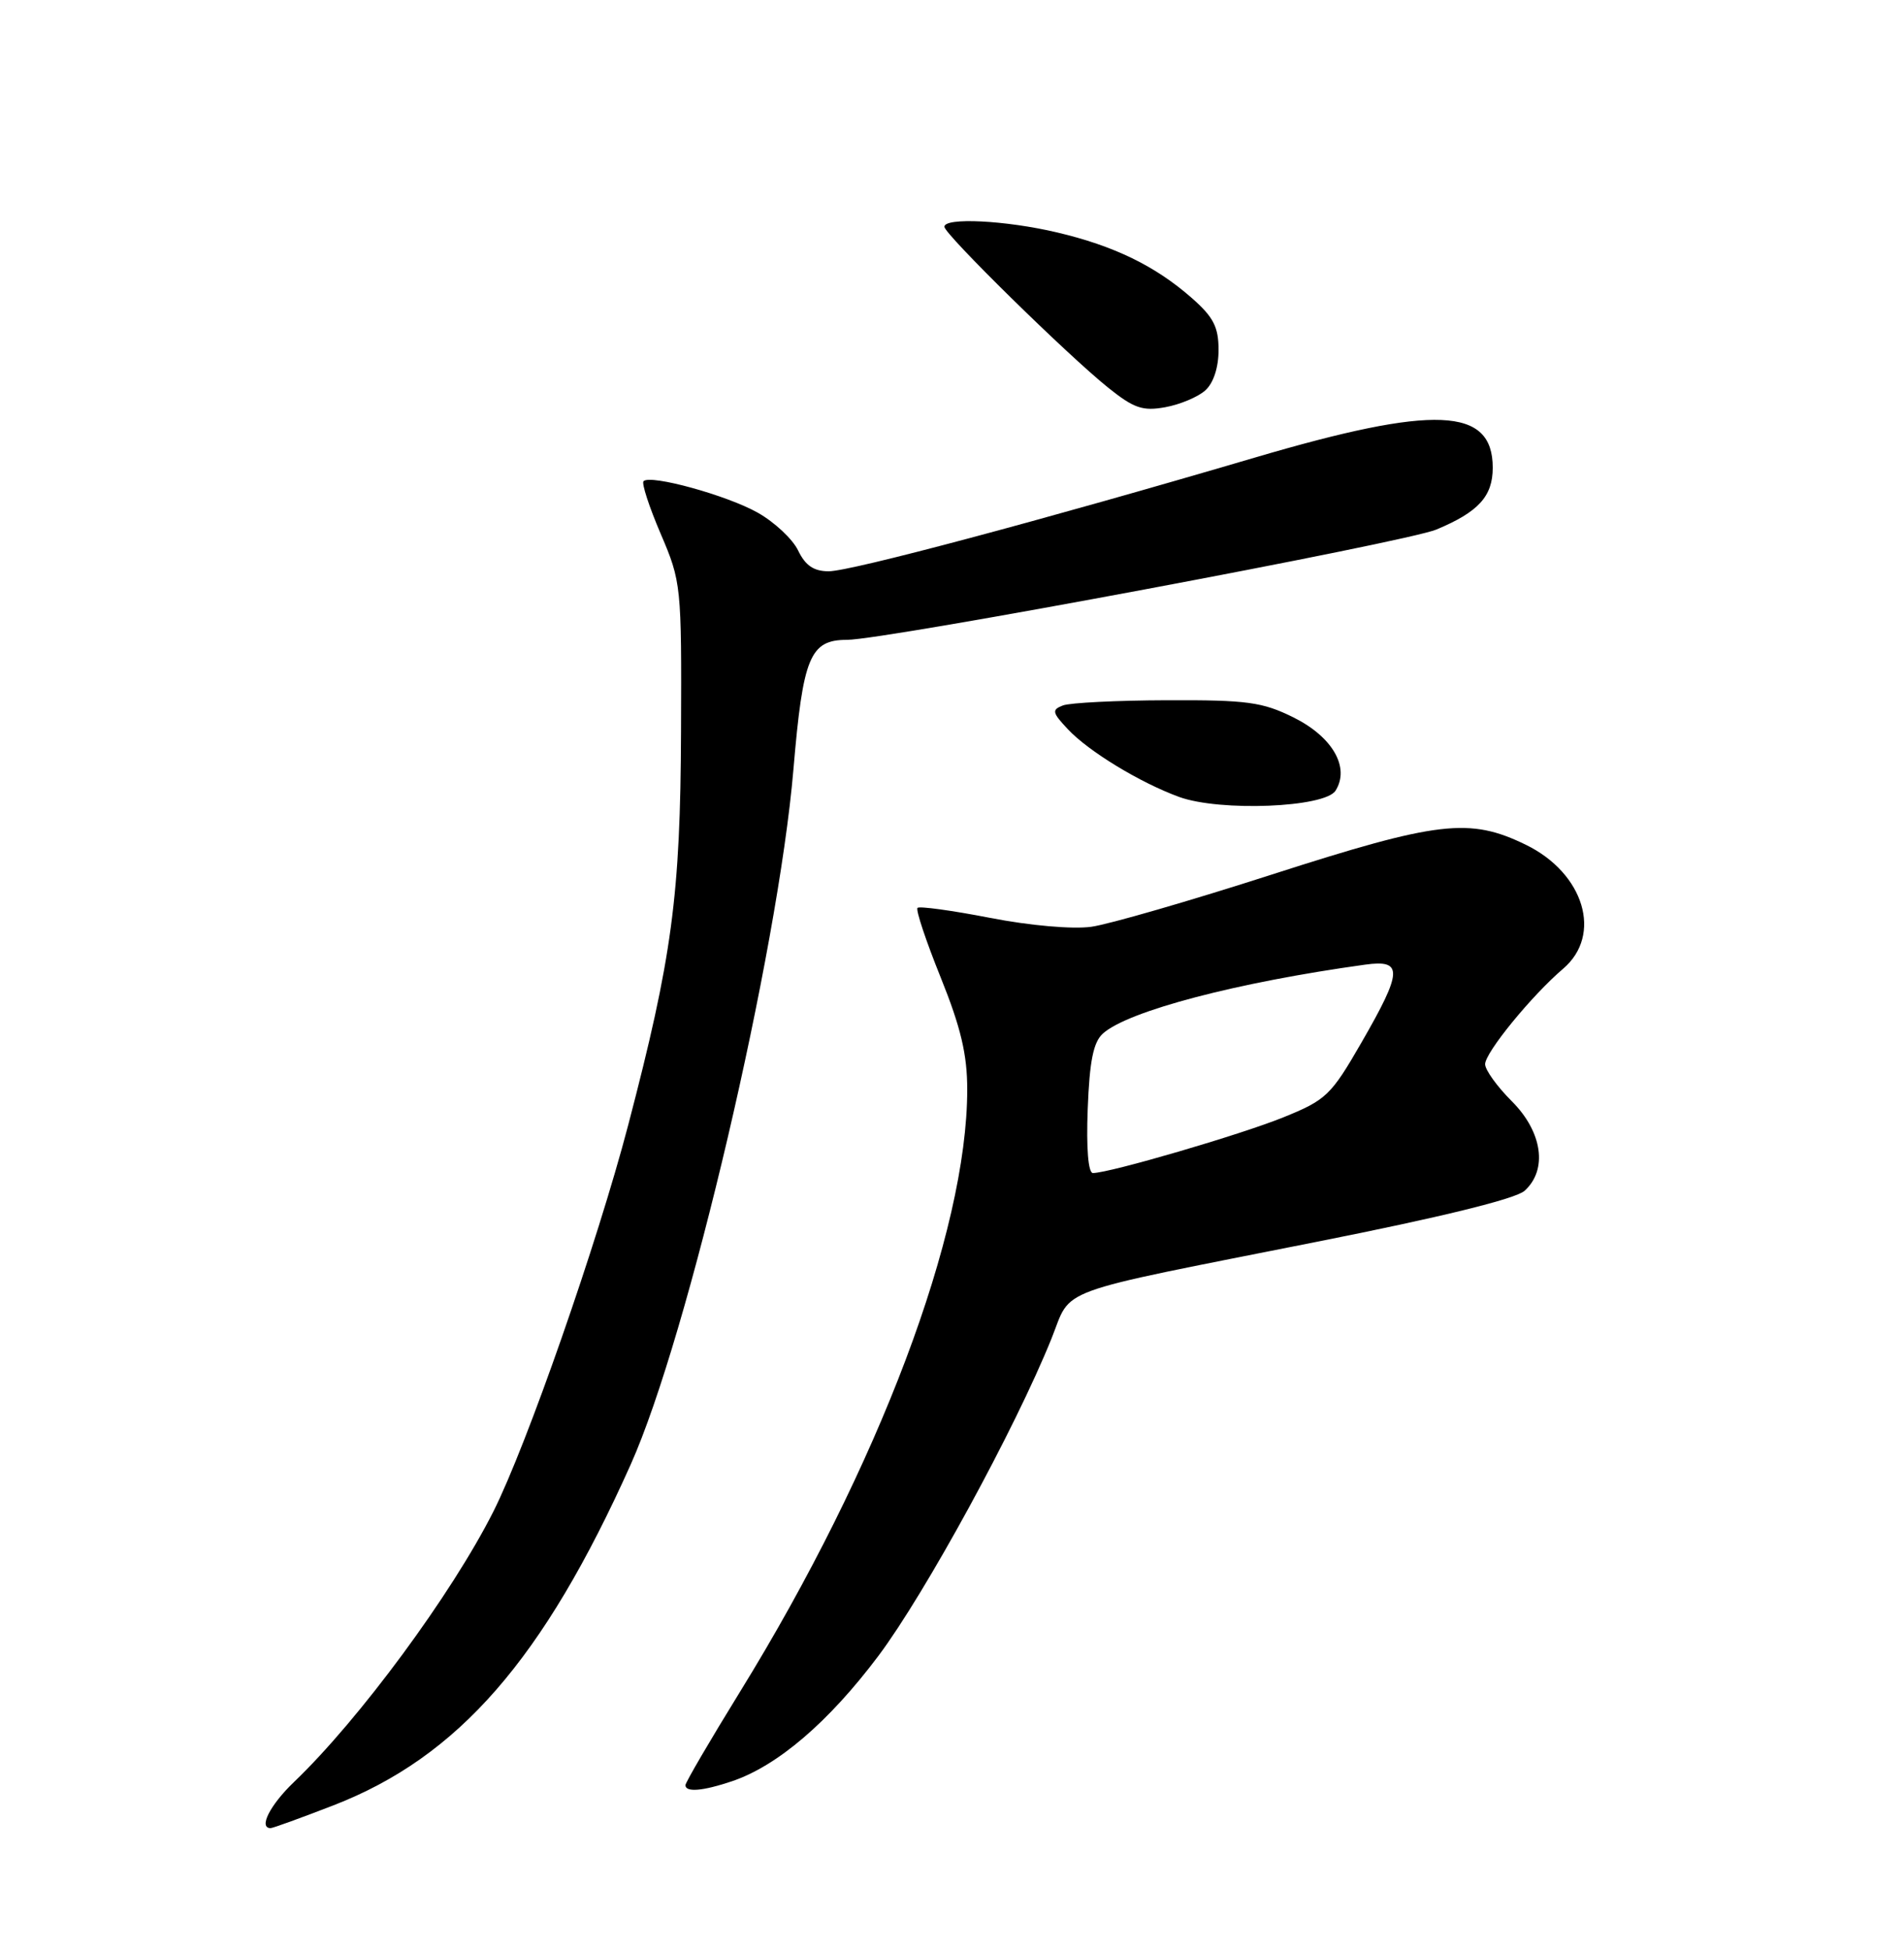 <?xml version="1.0" encoding="UTF-8" standalone="no"?>
<!DOCTYPE svg PUBLIC "-//W3C//DTD SVG 1.1//EN" "http://www.w3.org/Graphics/SVG/1.1/DTD/svg11.dtd" >
<svg xmlns="http://www.w3.org/2000/svg" xmlns:xlink="http://www.w3.org/1999/xlink" version="1.1" viewBox="0 0 250 256">
 <g >
 <path fill="currentColor"
d=" M 43.78 237.01 C 60.18 230.65 71.34 217.86 82.81 192.27 C 90.34 175.46 102.14 125.05 104.18 101.00 C 105.43 86.24 106.35 84.00 111.21 84.00 C 116.18 84.00 184.57 71.20 188.60 69.52 C 194.13 67.21 196.00 65.16 196.00 61.40 C 196.00 53.43 188.40 53.11 164.74 60.08 C 136.89 68.28 111.72 75.00 108.81 75.00 C 106.86 75.00 105.75 74.25 104.80 72.28 C 104.09 70.79 101.70 68.55 99.50 67.31 C 95.47 65.03 85.41 62.26 84.50 63.17 C 84.22 63.44 85.24 66.55 86.75 70.08 C 89.45 76.38 89.50 76.87 89.42 96.00 C 89.34 117.59 88.25 125.68 82.48 147.72 C 78.43 163.18 69.15 189.77 64.78 198.44 C 59.32 209.27 47.17 225.75 38.60 233.95 C 35.46 236.95 33.91 240.00 35.53 240.00 C 35.83 240.00 39.54 238.65 43.78 237.01 Z  M 96.10 233.85 C 102.09 231.83 108.82 226.07 115.35 217.37 C 121.50 209.16 133.31 187.53 138.06 175.74 C 140.81 168.90 137.77 170.01 172.93 163.02 C 189.20 159.80 199.02 157.38 200.18 156.33 C 203.24 153.57 202.53 148.59 198.50 144.57 C 196.57 142.64 195.00 140.46 195.00 139.71 C 195.00 138.18 201.12 130.69 205.25 127.17 C 210.44 122.74 208.01 114.65 200.36 110.91 C 192.96 107.30 188.86 107.78 167.00 114.81 C 156.28 118.26 145.60 121.35 143.29 121.67 C 140.85 122.01 135.24 121.52 130.00 120.50 C 125.01 119.53 120.72 118.94 120.47 119.19 C 120.22 119.45 121.59 123.55 123.51 128.31 C 126.16 134.89 127.00 138.43 127.00 143.03 C 127.00 161.78 115.39 192.55 97.16 222.11 C 93.22 228.50 90.00 234.01 90.00 234.36 C 90.00 235.33 92.31 235.13 96.10 233.85 Z  M 175.36 103.80 C 177.28 100.75 174.97 96.74 169.85 94.19 C 165.75 92.16 163.77 91.89 153.22 91.93 C 146.64 91.95 140.49 92.26 139.57 92.61 C 138.08 93.18 138.14 93.53 140.20 95.72 C 142.92 98.64 149.71 102.76 154.84 104.63 C 160.21 106.57 173.96 106.02 175.36 103.80 Z  M 158.25 51.26 C 159.33 50.30 160.00 48.25 160.00 45.95 C 160.00 42.92 159.33 41.62 156.47 39.11 C 151.69 34.91 146.28 32.28 138.78 30.51 C 132.03 28.92 124.00 28.52 124.00 29.77 C 124.00 30.74 140.13 46.58 145.50 50.89 C 148.88 53.60 150.04 54.00 153.00 53.46 C 154.93 53.11 157.29 52.12 158.25 51.26 Z  M 142.82 145.59 C 143.06 139.28 143.56 136.81 144.82 135.68 C 148.13 132.72 162.45 128.96 179.25 126.64 C 184.25 125.95 184.18 127.48 178.75 136.89 C 174.76 143.81 174.13 144.41 168.50 146.69 C 162.87 148.97 145.71 153.99 143.50 154.00 C 142.89 154.00 142.62 150.75 142.82 145.59 Z "/>
</g>
</svg>